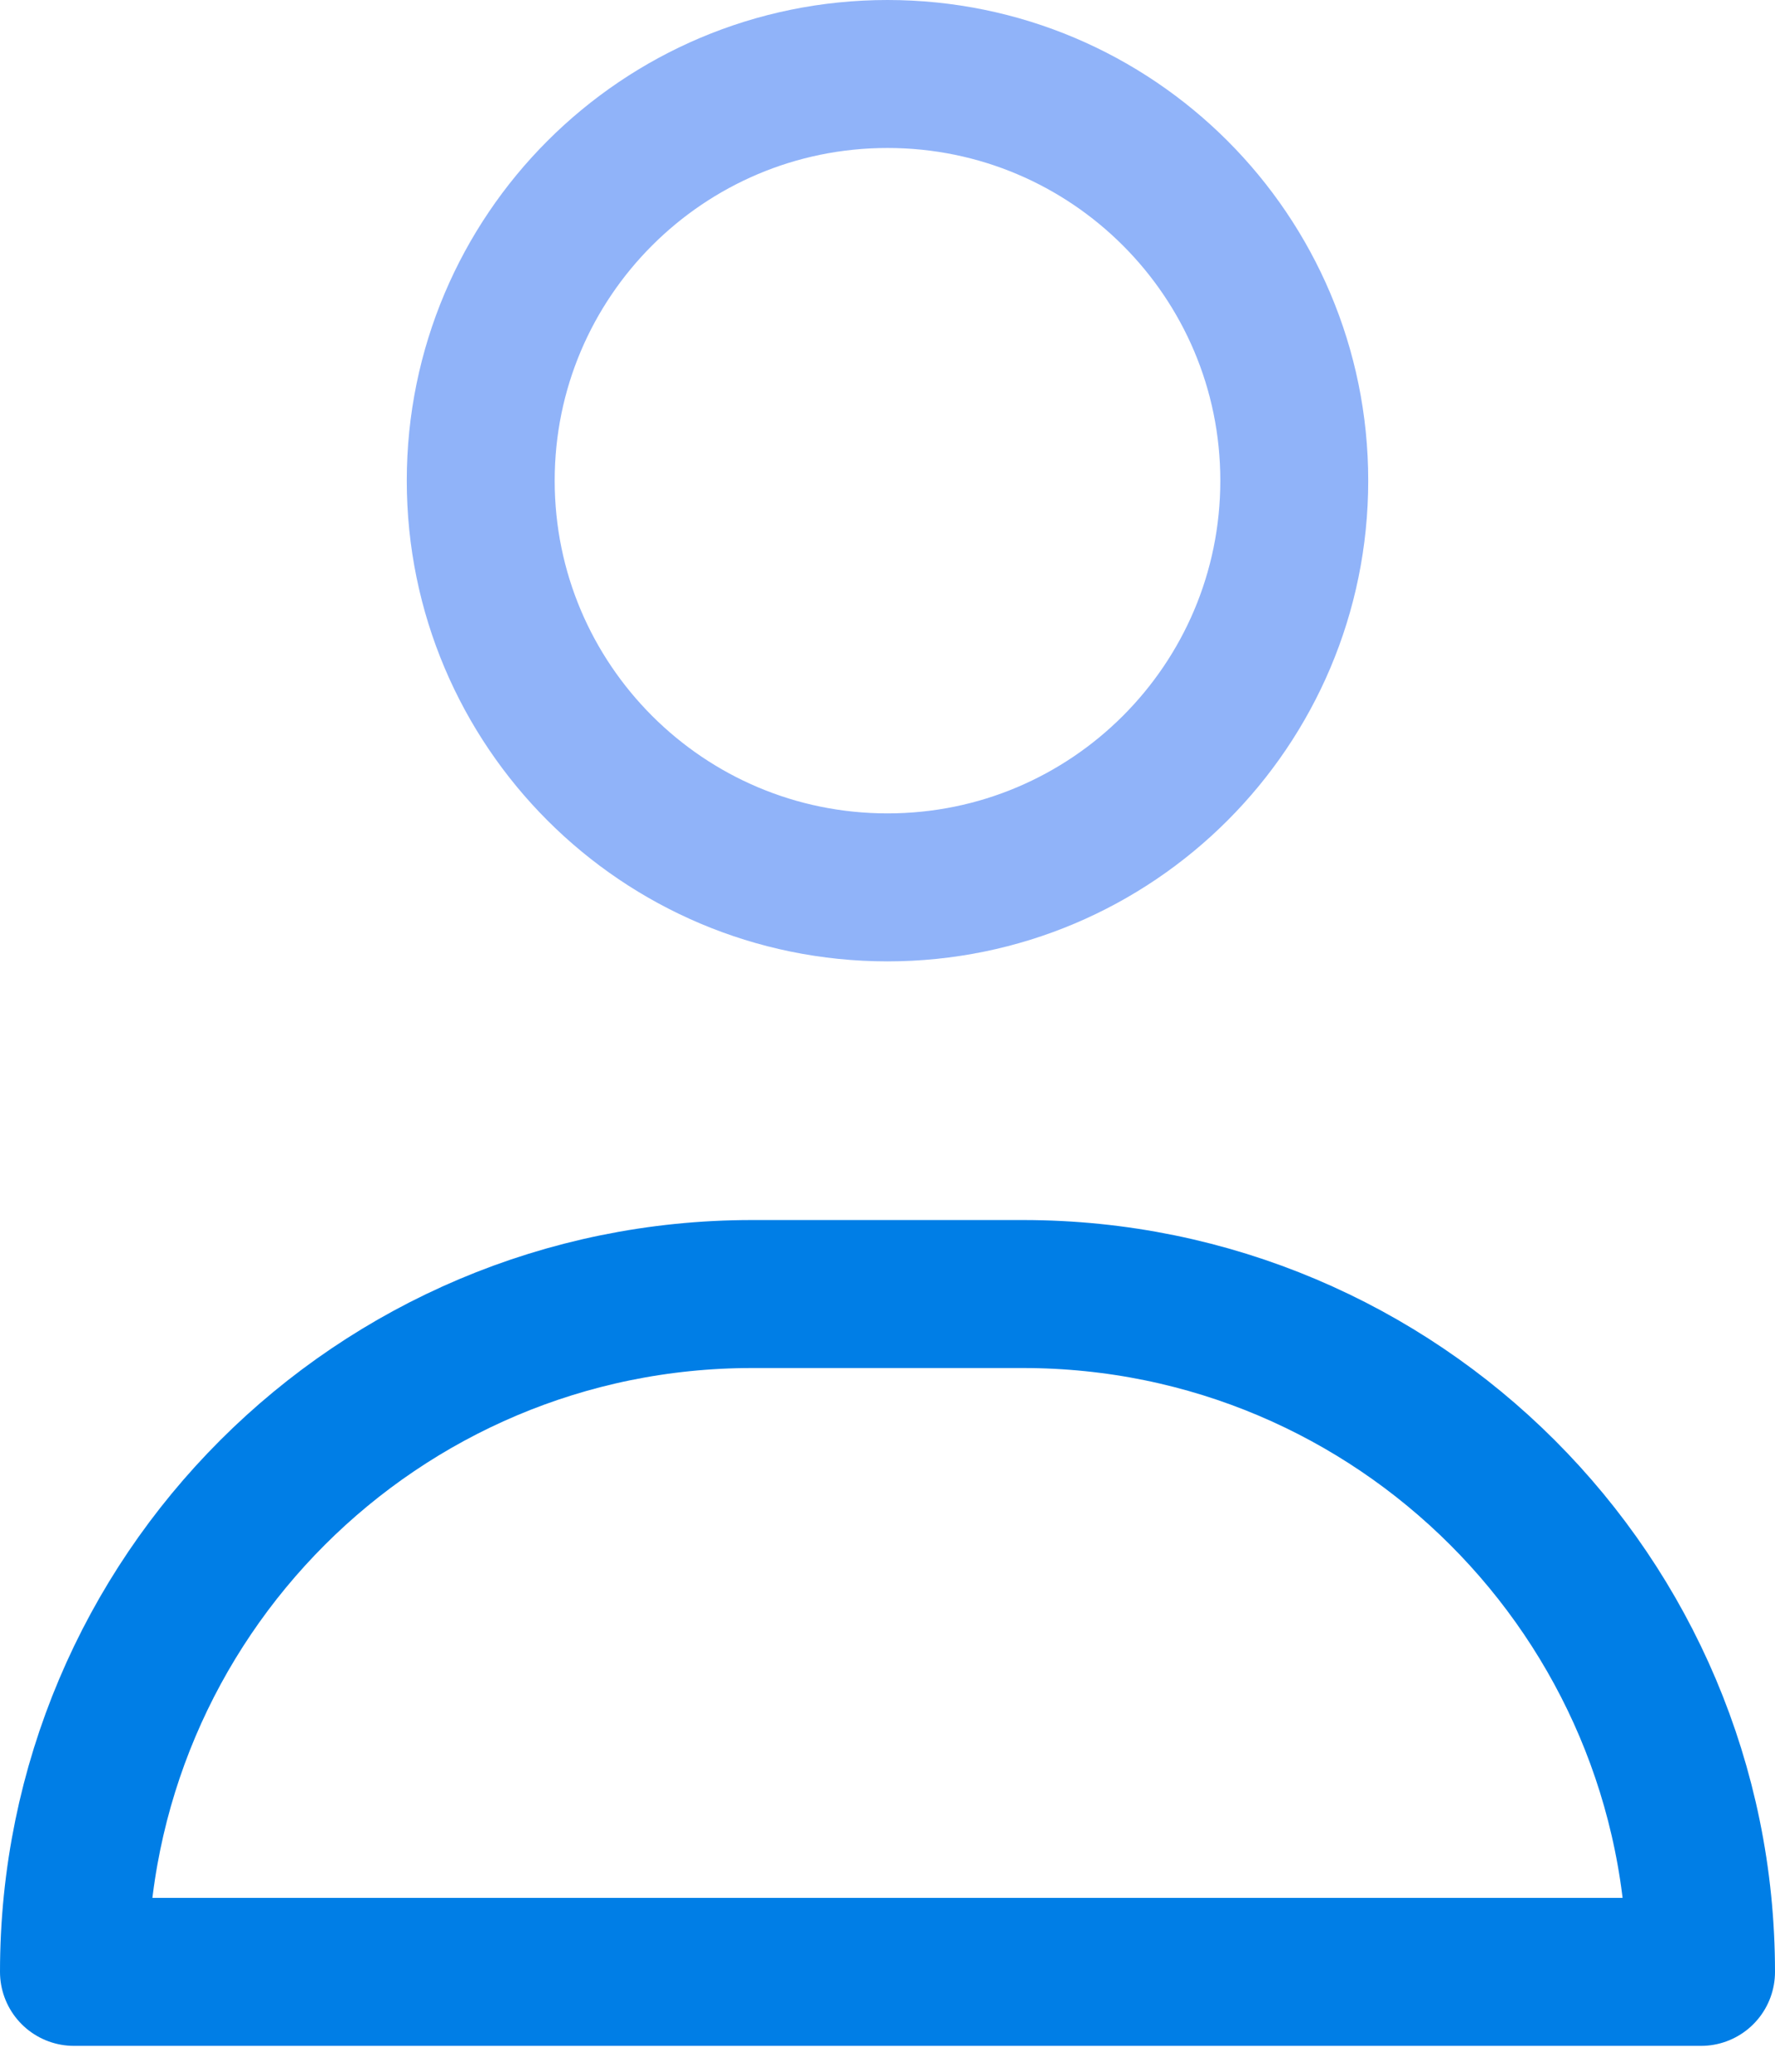 <?xml version="1.0" encoding="UTF-8" standalone="no"?>
<svg width="24px" height="28px" viewBox="0 0 24 28" version="1.1" xmlns="http://www.w3.org/2000/svg" xmlns:xlink="http://www.w3.org/1999/xlink">
    <!-- Generator: Sketch 41.1 (35376) - http://www.bohemiancoding.com/sketch -->
    <title>Group 5</title>
    <desc>Created with Sketch.</desc>
    <defs></defs>
    <g id="Page-1" stroke="none" stroke-width="1" fill="none" fill-rule="evenodd" stroke-linecap="round" stroke-linejoin="round">
        <g id="D.zenwrite_homepage" transform="translate(-828, -1295)" stroke-width="2">
            <g id="#5" transform="translate(260, 1112)">
                <g id="Group-2-Copy-2" transform="translate(480, 184)">
                    <g id="Group-5" transform="translate(89, 0)">
                        <path d="M16.5,5.496 C16.5,8.532 14.038,10.993 11,10.993 C7.962,10.993 5.5,8.532 5.5,5.496 C5.5,2.461 7.962,0 11,0 C14.038,0 16.5,2.461 16.5,5.496 Z" id="Stroke-103" stroke="#90B3F9"></path>
                        <path d="M22,25.65 L0,25.65 C0,20.591 4.103,16.489 9.167,16.489 L12.833,16.489 C17.897,16.489 22,20.591 22,25.65 Z" id="Stroke-104" stroke="#007EE6"></path>
                    </g>
                </g>
            </g>
        </g>
    </g>
</svg>